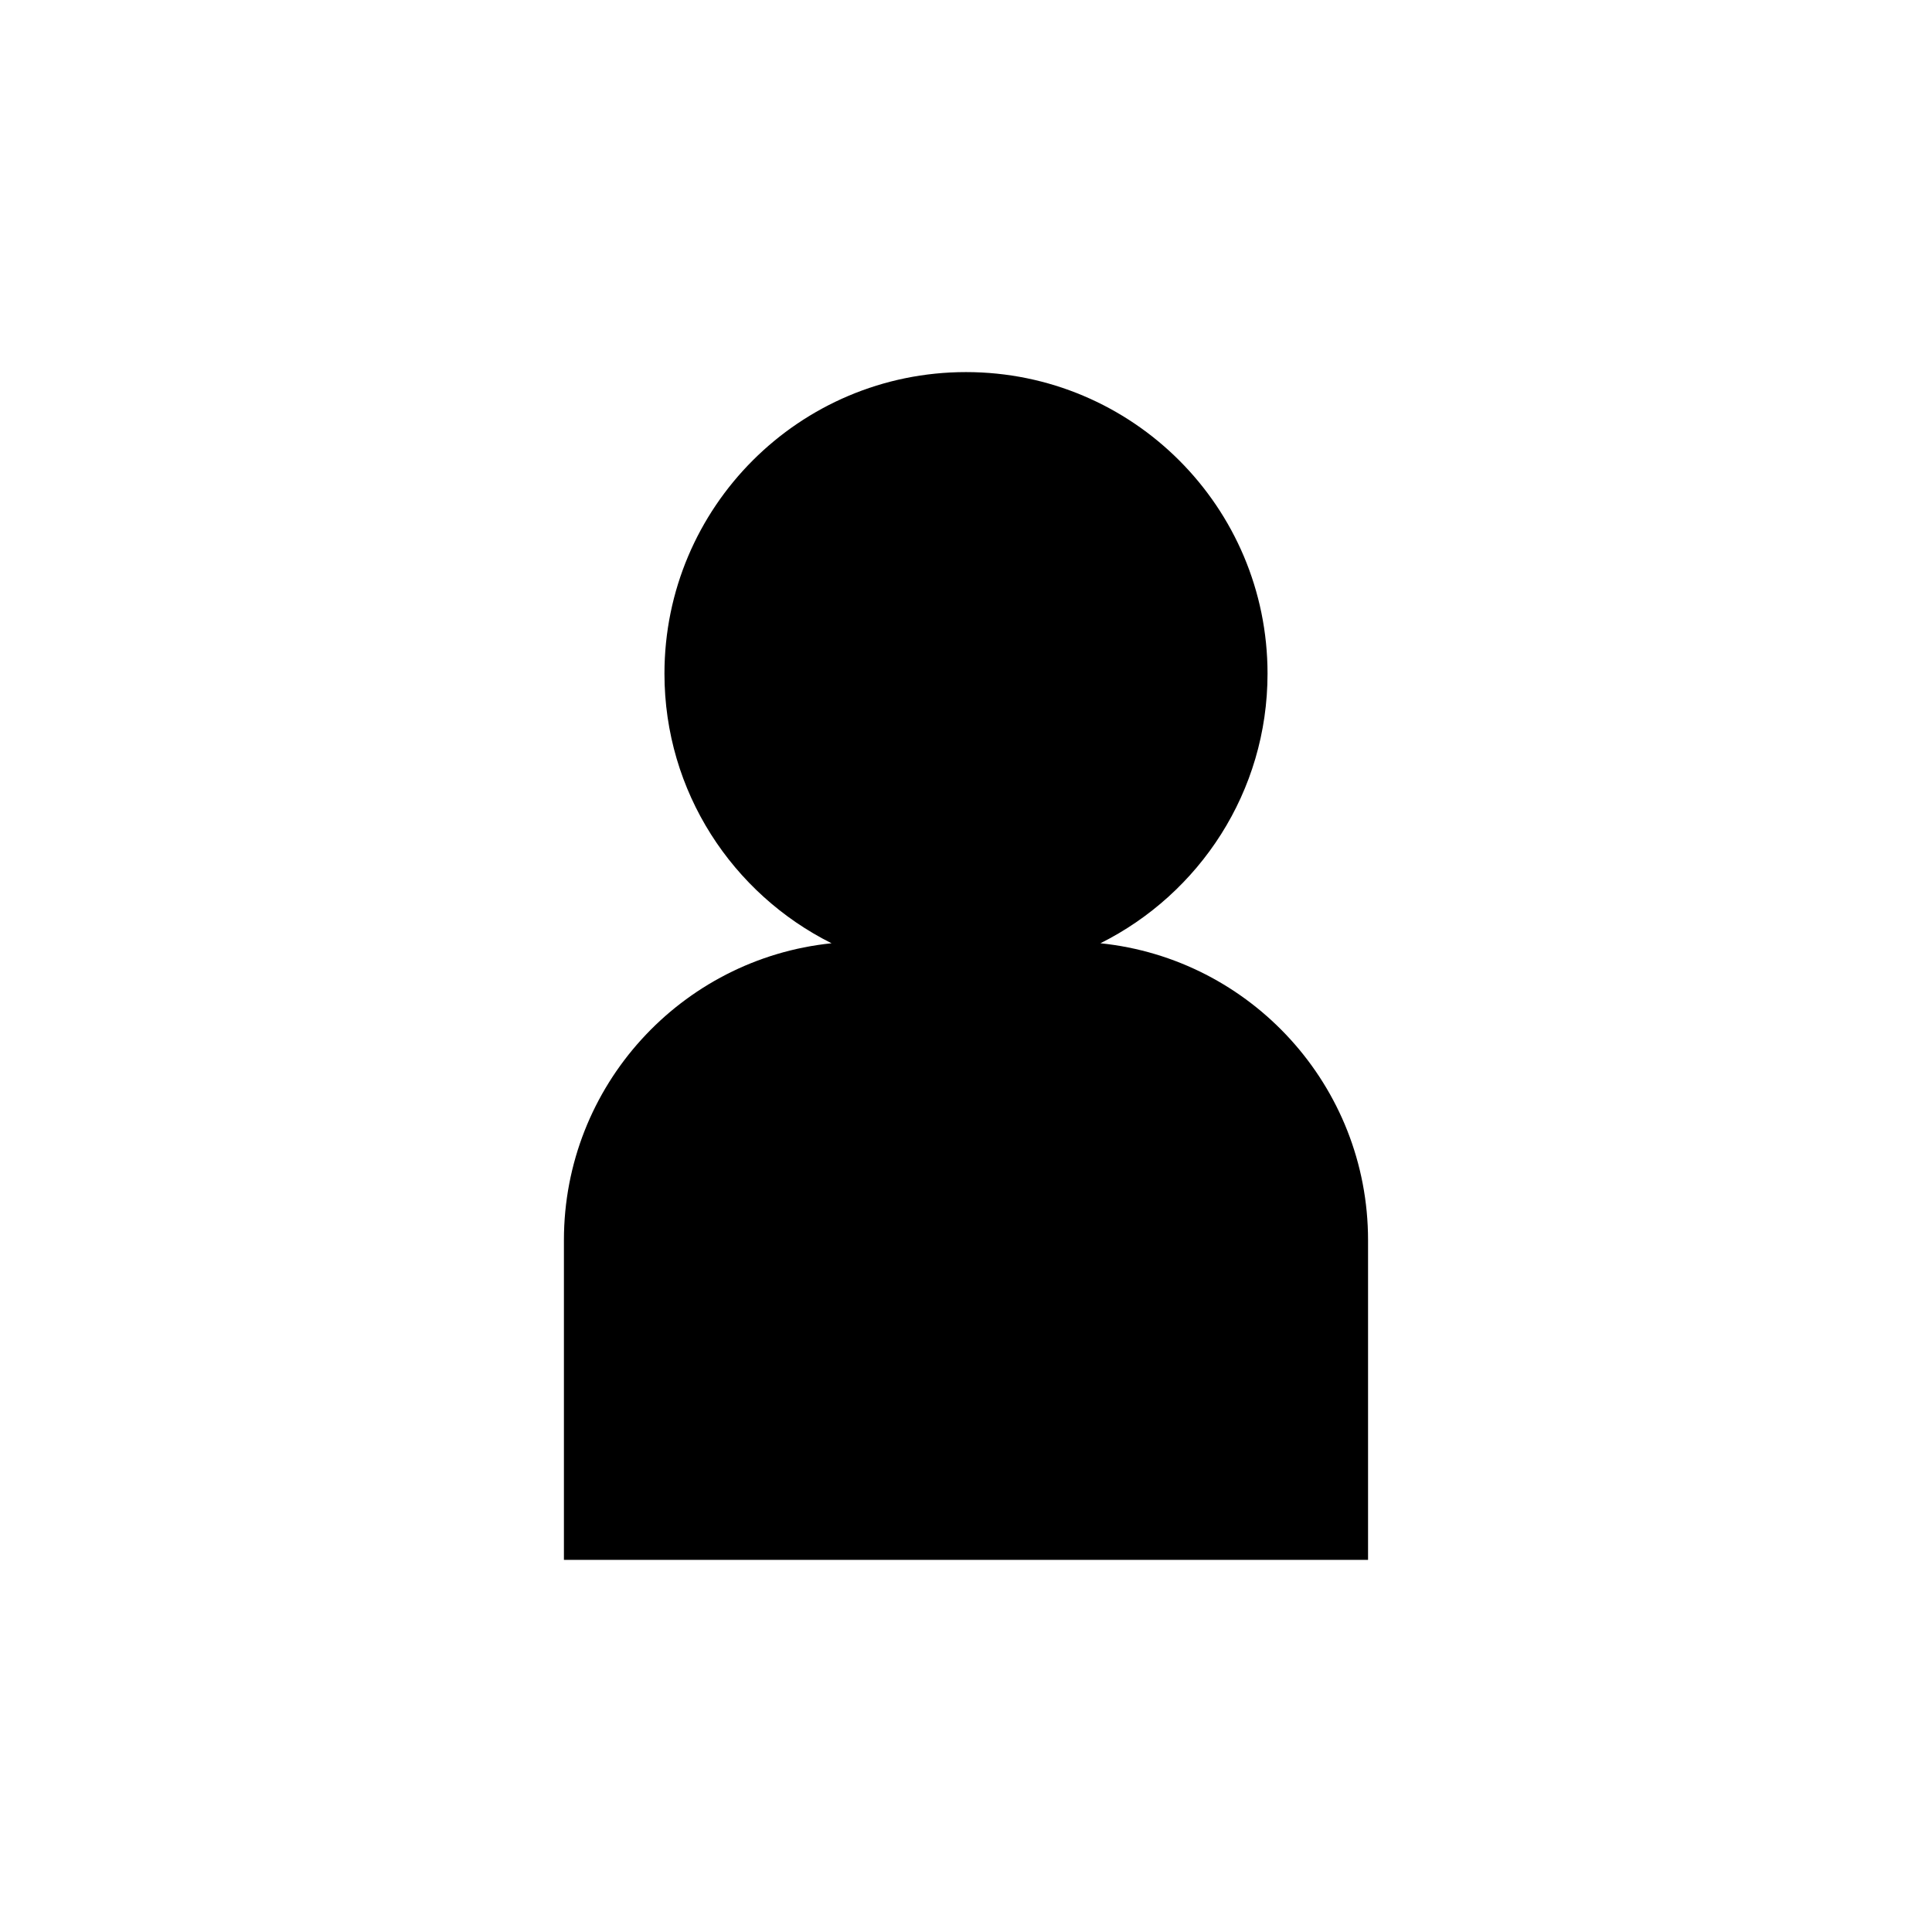 <?xml version="1.0" encoding="UTF-8"?>
<svg width="752pt" height="752pt" version="1.1" viewBox="0 0 752 752" xmlns="http://www.w3.org/2000/svg">
 <path d="m532.49 607.16v-124.45c0-60.105-45.652-109.55-104.17-115.56 38.527-19.25 65.047-58.949 65.047-104.95 0-64.82-52.547-117.37-117.37-117.37-64.82 0-117.37 52.547-117.37 117.37 0 45.996 26.52 85.699 65.039 104.95-58.516 6.019-104.17 55.449-104.17 115.56v124.44z"/>
</svg>
